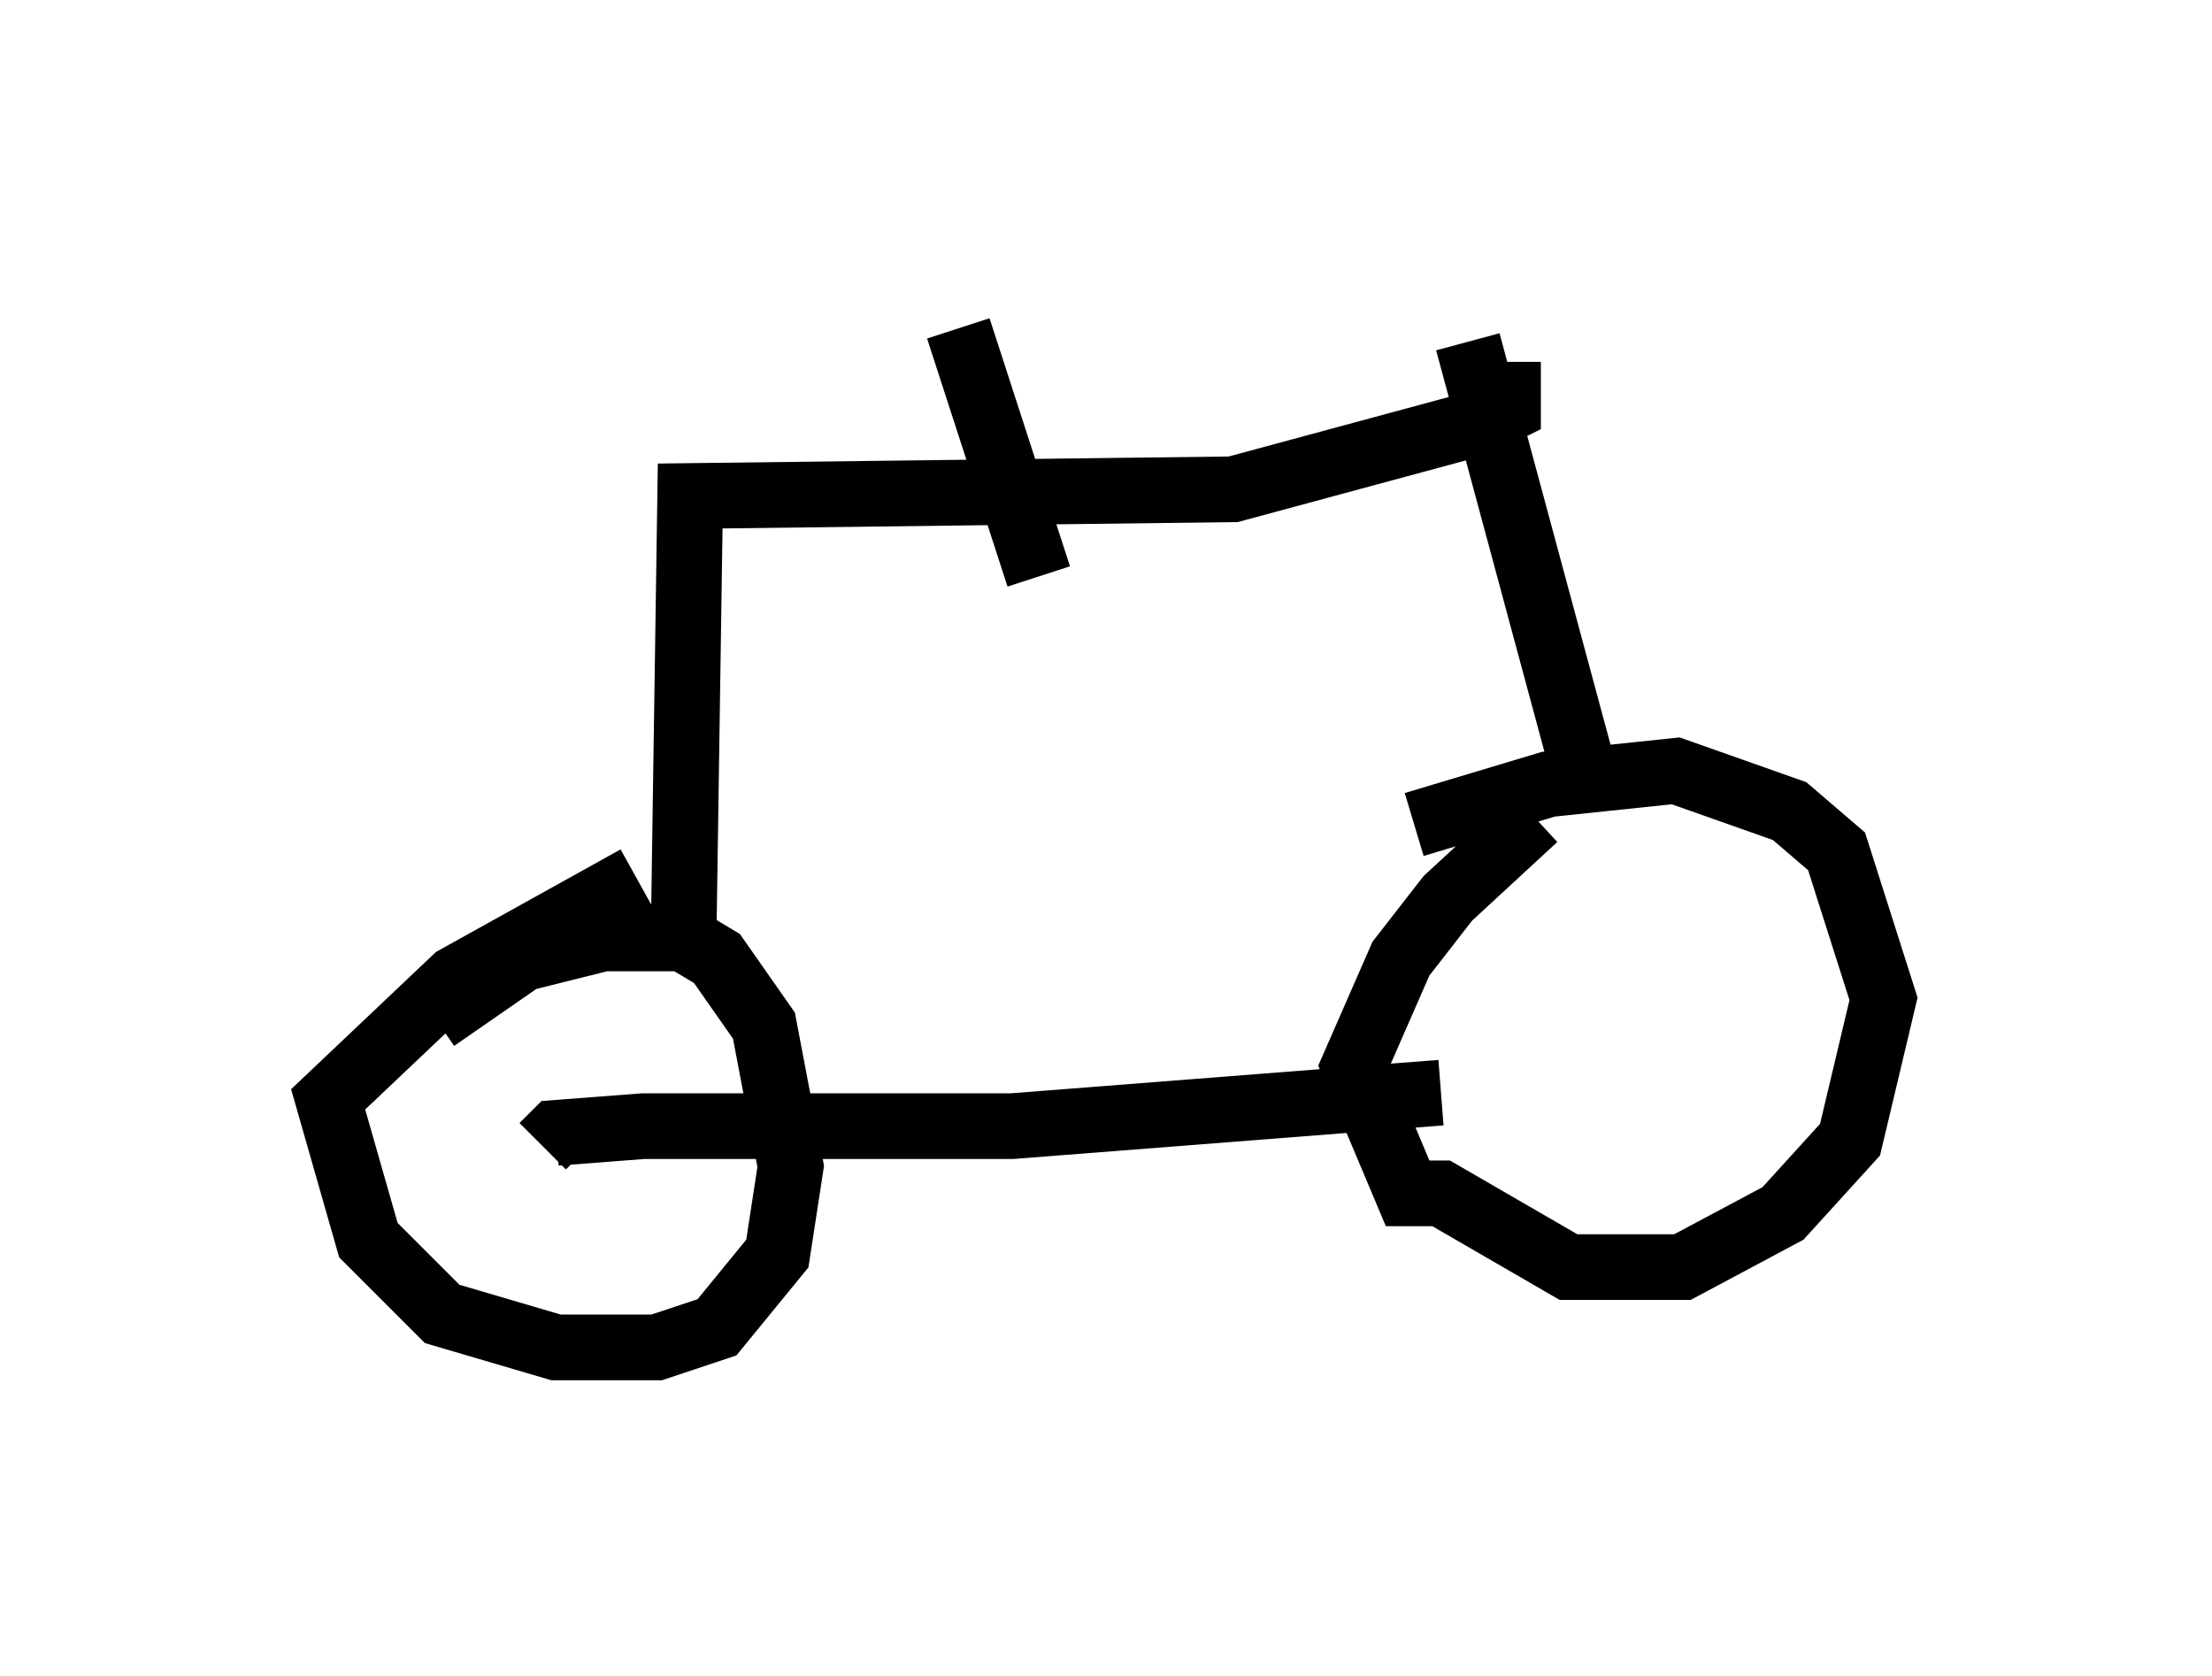 <?xml version="1.0" encoding="utf-8" ?>
<svg baseProfile="full" height="25.517" version="1.1" width="33.684" xmlns="http://www.w3.org/2000/svg" xmlns:ev="http://www.w3.org/2001/xml-events" xmlns:xlink="http://www.w3.org/1999/xlink"><defs /><rect fill="white" height="25.517" width="33.684" x="0" y="0" /><path d="M24.906, 11.738 m-1.531, 0.715 l-1.327, 1.225 -0.715, 0.919 l-0.715, 1.633 0.817, 1.94 l0.51, 0.0 1.94, 1.123 l1.735, 0.0 1.531, -0.817 l1.021, -1.123 0.51, -2.144 l-0.715, -2.246 -0.715, -0.613 l-1.735, -0.613 -1.94, 0.204 l-2.042, 0.613 m0.408, 4.083 l-6.533, 0.51 -5.615, 0.0 l-1.327, 0.102 -0.204, 0.204 m1.429, -4.083 l-2.756, 1.531 -1.94, 1.838 l0.613, 2.144 1.123, 1.123 l1.735, 0.51 1.531, 0.0 l0.919, -0.306 0.919, -1.123 l0.204, -1.327 -0.408, -2.144 l-0.715, -1.021 -0.51, -0.306 l-1.225, 0.0 -1.225, 0.306 l-1.327, 0.919 m17.456, -3.879 l-1.735, -6.431 m-11.944, 9.188 l0.102, -6.84 8.269, -0.102 l3.777, -1.021 0.408, -0.204 l0.0, -0.715 m-7.146, 3.267 l-1.225, -3.777 " fill="none" stroke="black" stroke-width="1" /></svg>